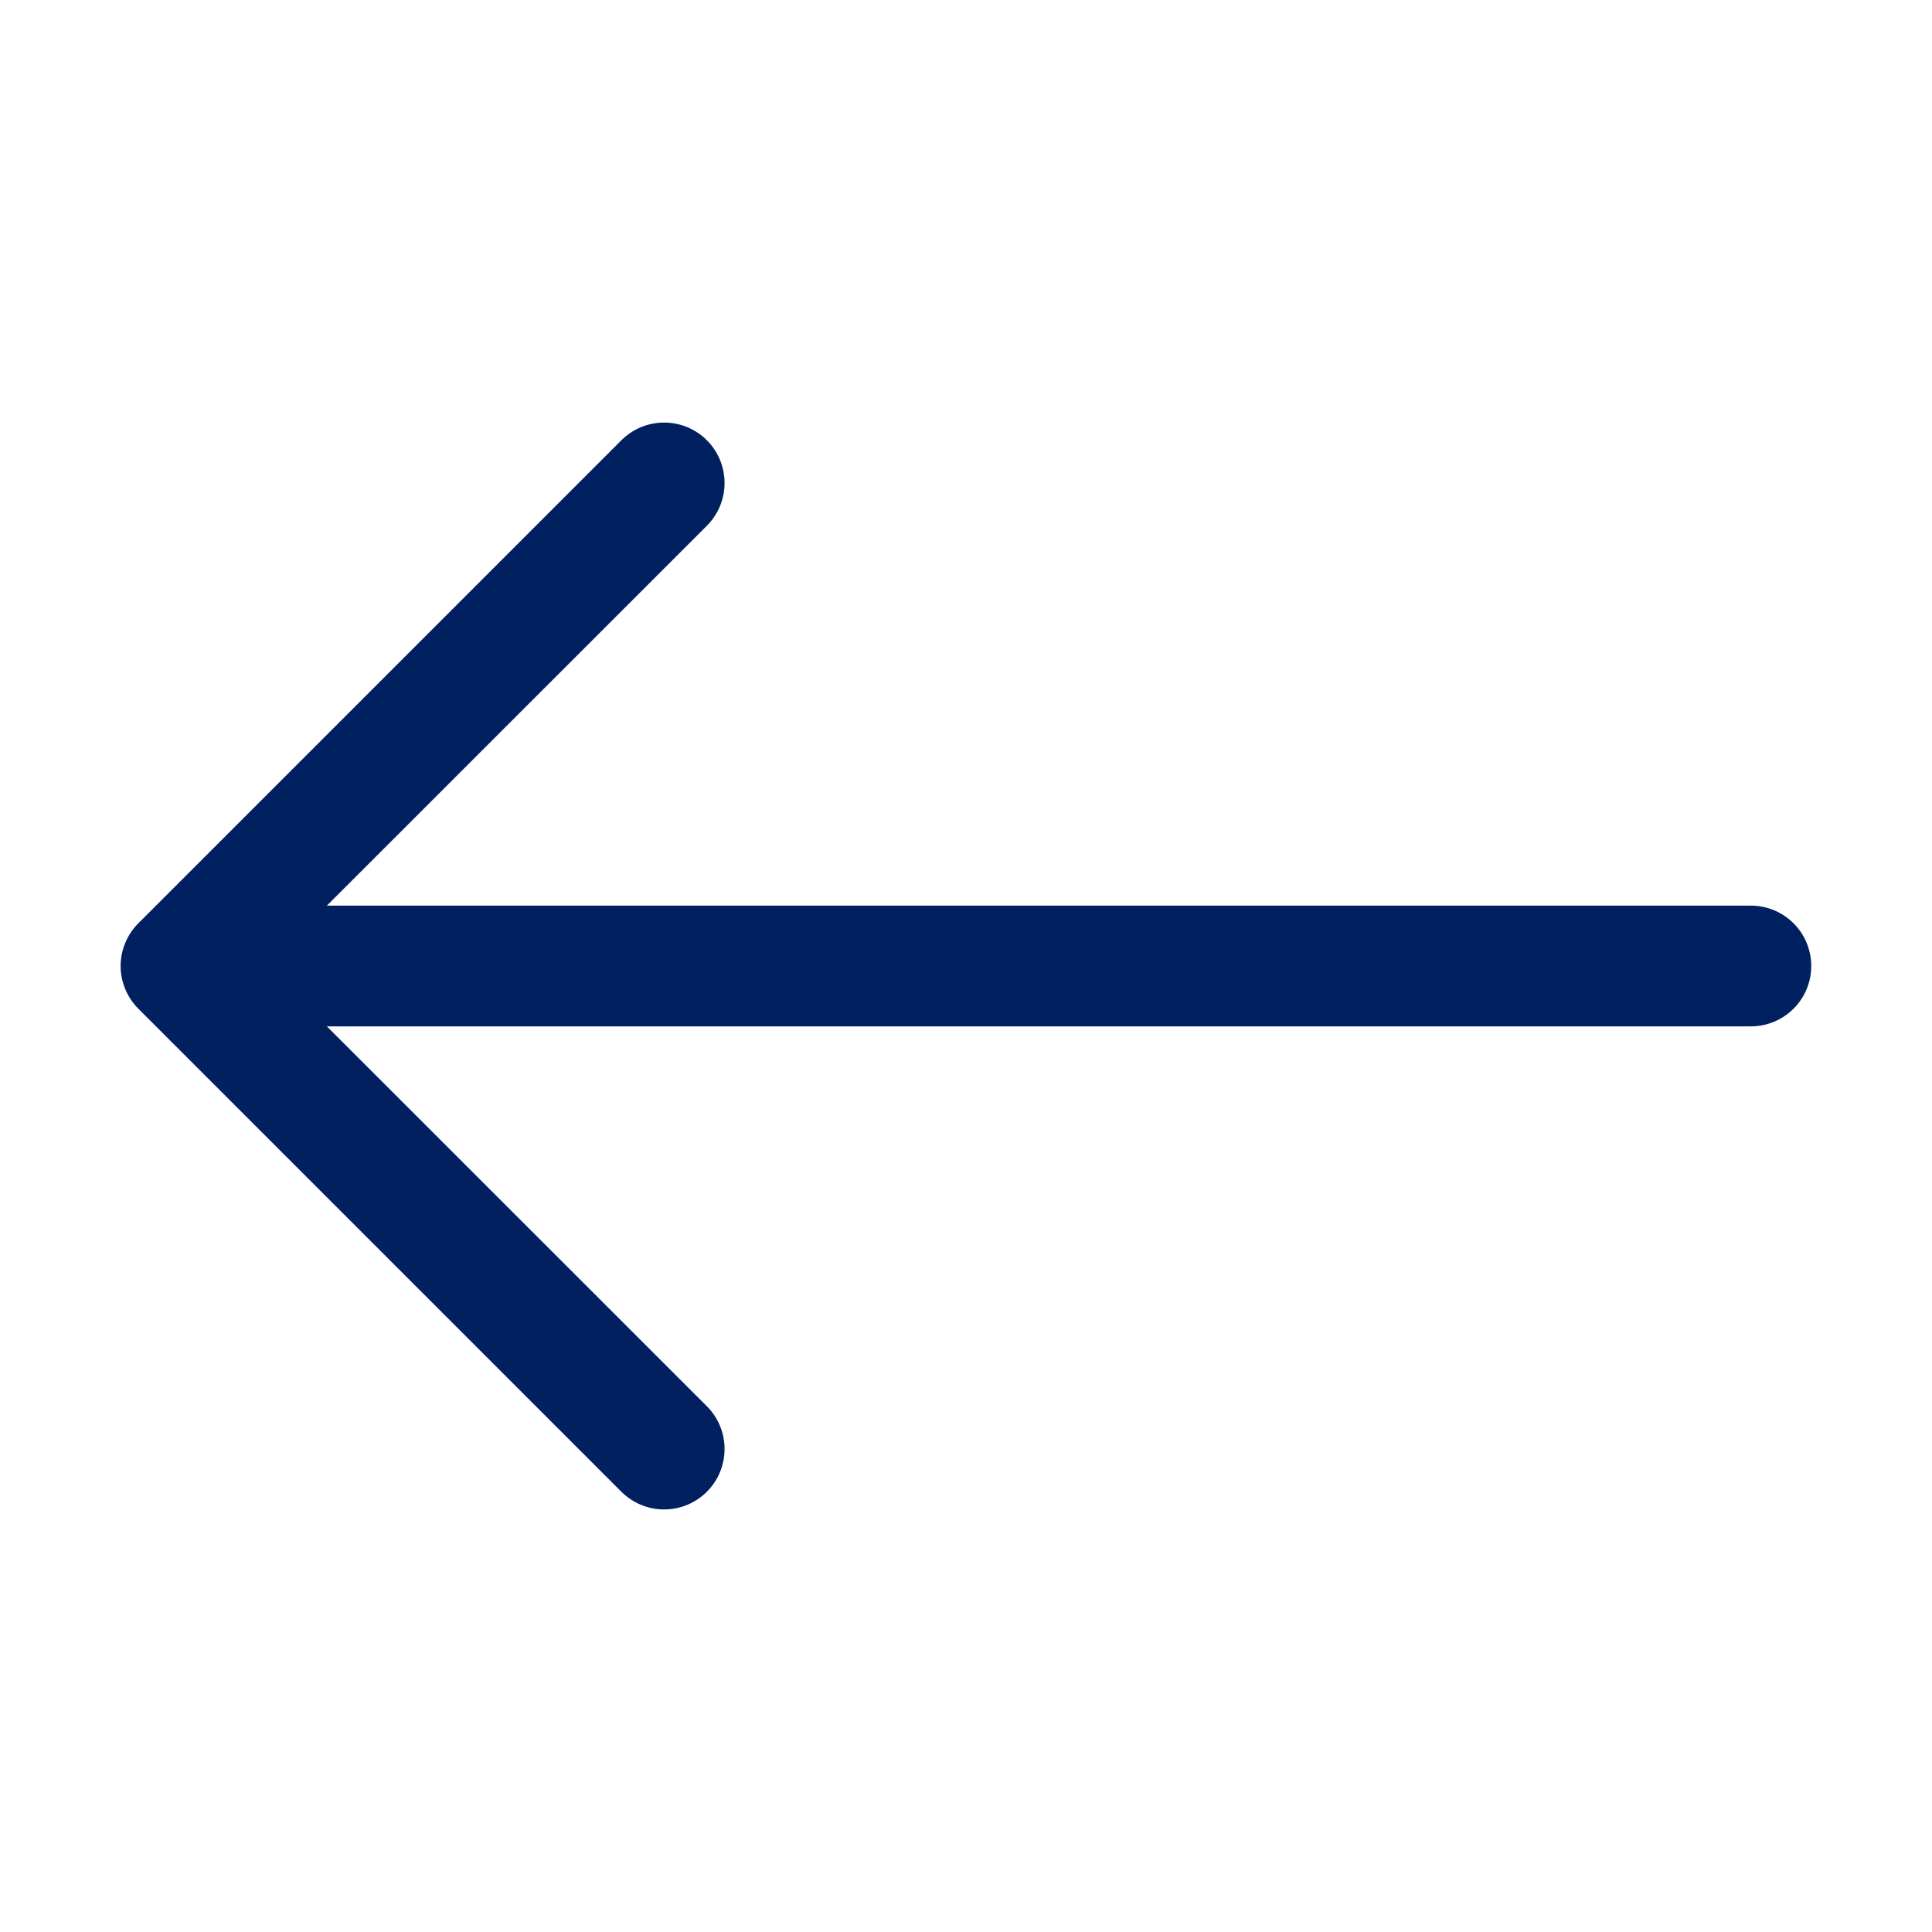 <svg width="32" height="32" viewBox="0 0 32 32" fill="none" xmlns="http://www.w3.org/2000/svg">
<path fill-rule="evenodd" clip-rule="evenodd" d="M30 16C30 16.265 29.895 16.519 29.707 16.707C29.52 16.894 29.265 17 29 17H5.414L11.708 23.292C11.896 23.48 12.001 23.734 12.001 24C12.001 24.265 11.896 24.52 11.708 24.708C11.52 24.896 11.266 25.001 11 25.001C10.734 25.001 10.48 24.896 10.292 24.708L2.292 16.708C2.199 16.615 2.125 16.505 2.075 16.383C2.024 16.262 1.998 16.131 1.998 16C1.998 15.868 2.024 15.738 2.075 15.617C2.125 15.495 2.199 15.385 2.292 15.292L10.292 7.292C10.48 7.104 10.734 6.999 11 6.999C11.266 6.999 11.52 7.104 11.708 7.292C11.896 7.48 12.001 7.734 12.001 8C12.001 8.265 11.896 8.52 11.708 8.708L5.414 15L29 15C29.265 15 29.52 15.105 29.707 15.293C29.895 15.48 30 15.735 30 16V16Z" fill="#002060"/>
</svg>
